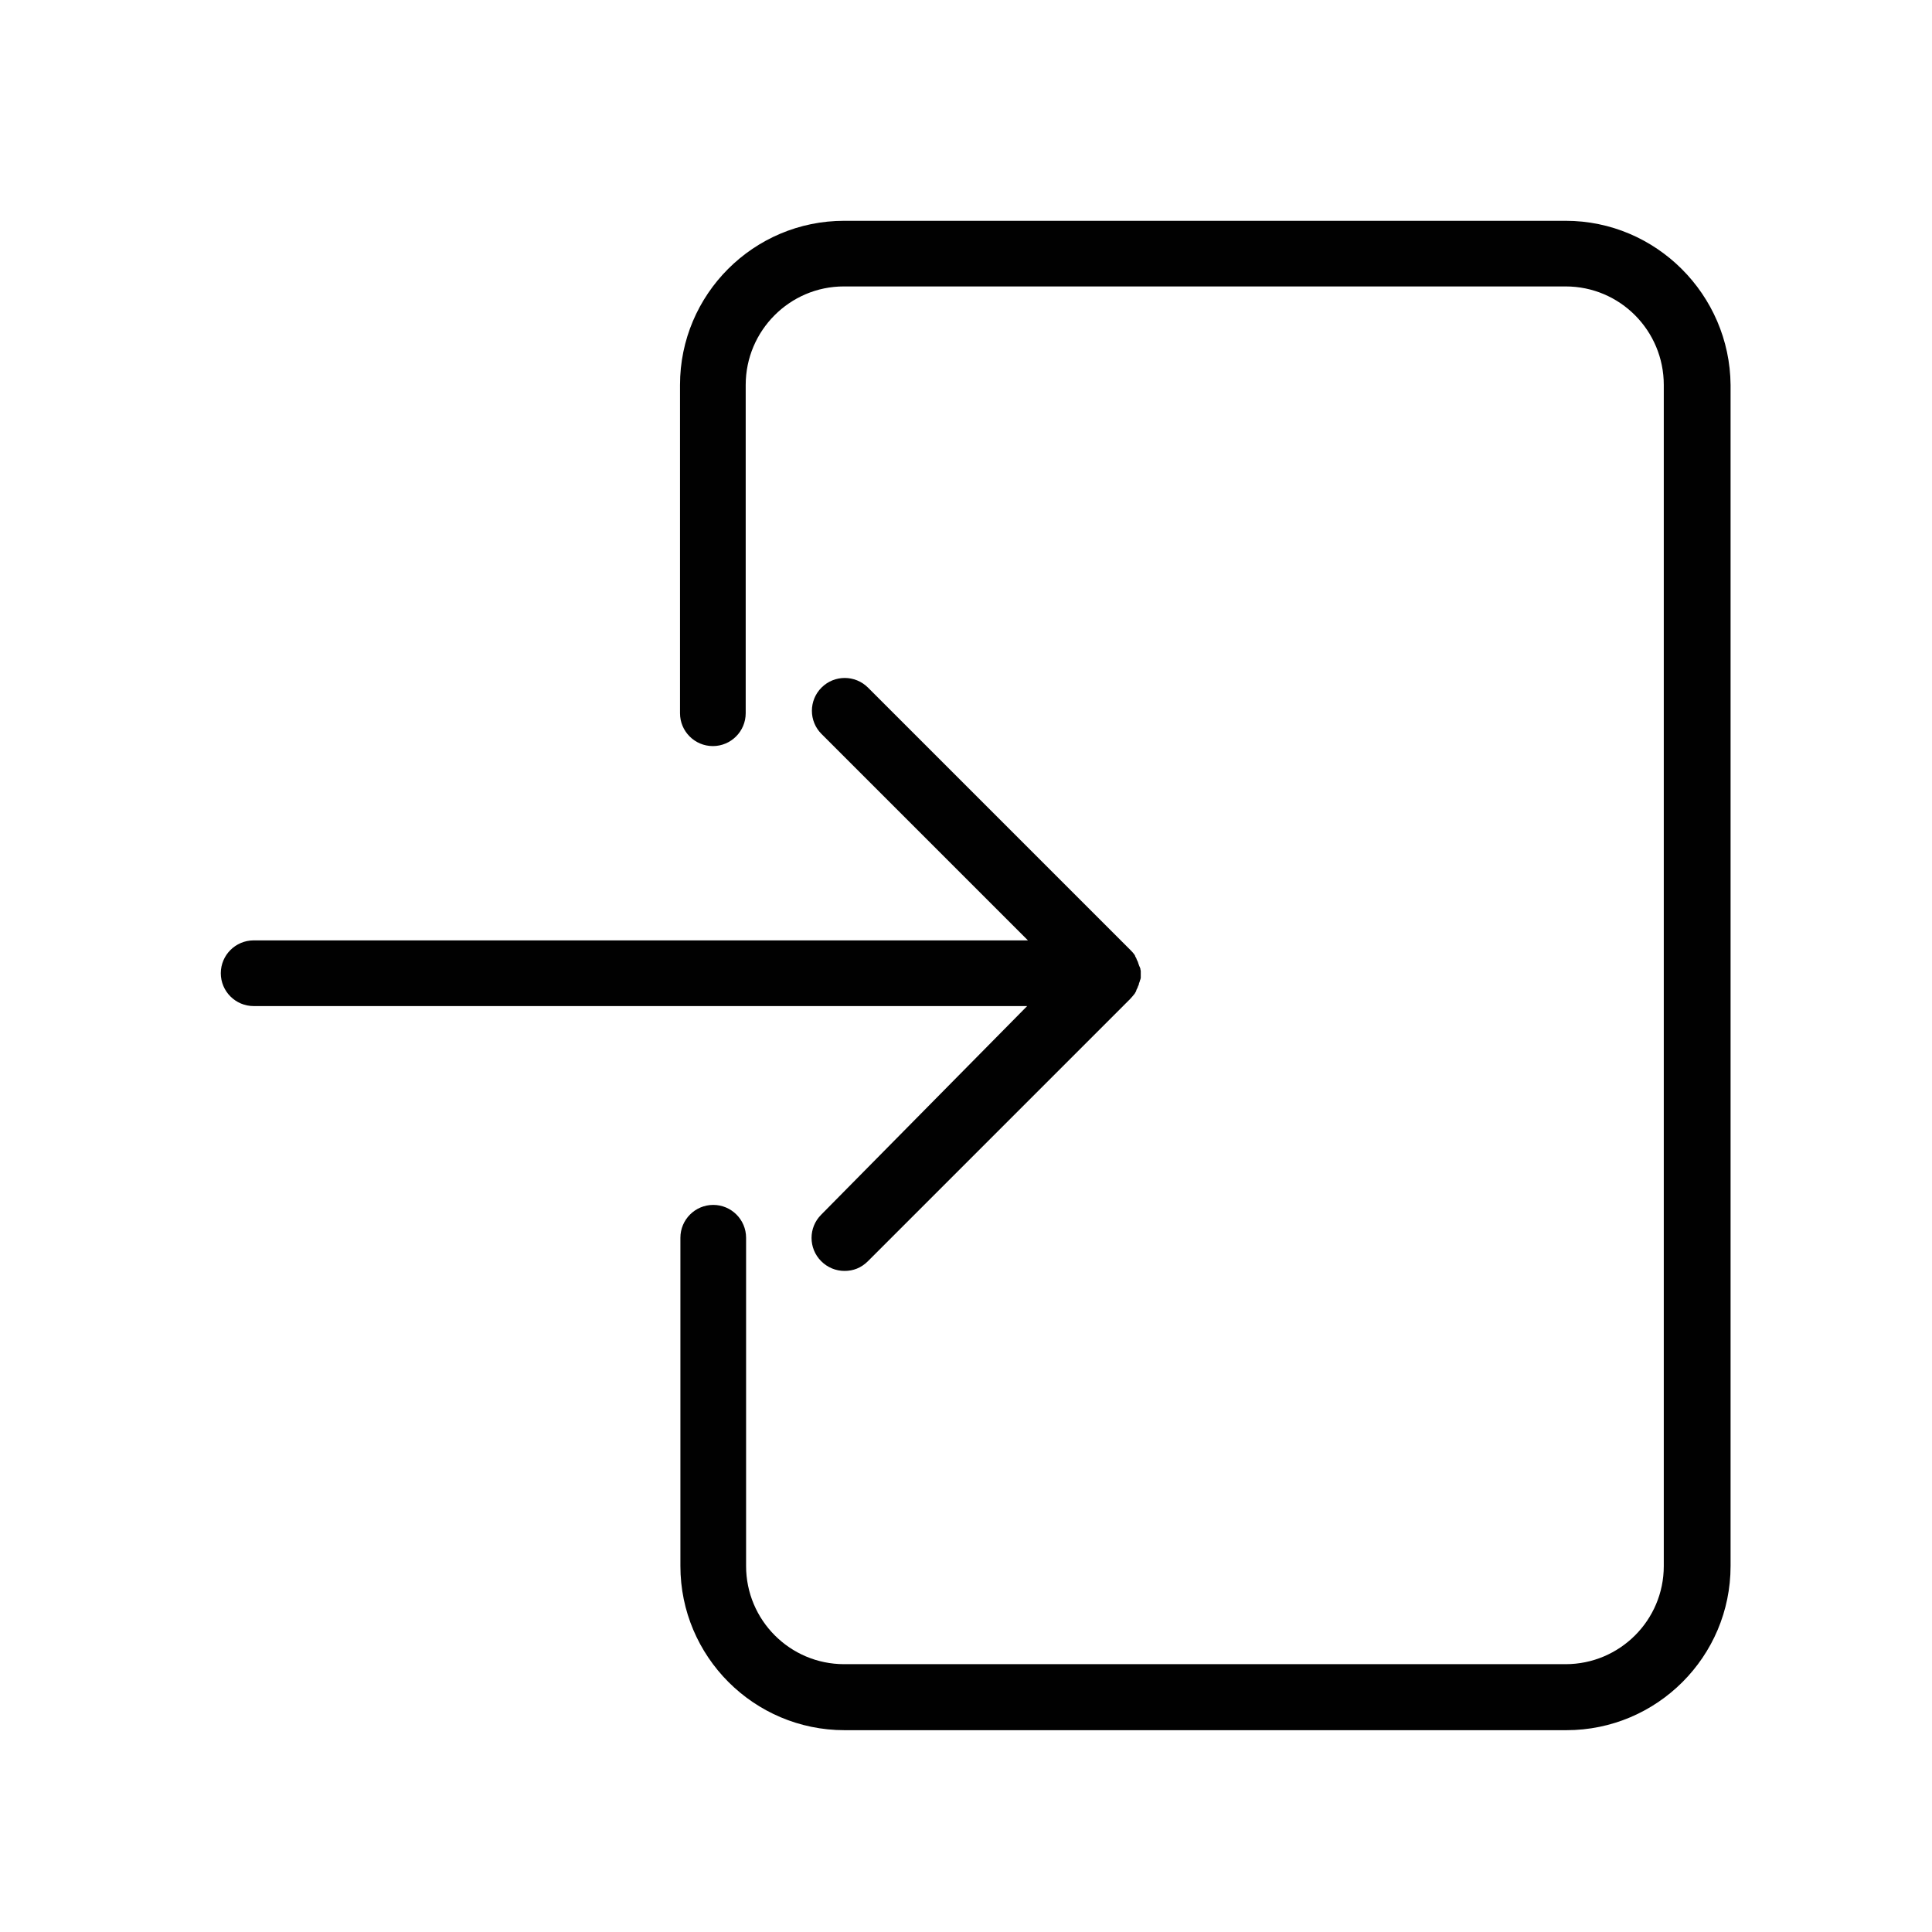 <svg width="35" height="35" viewBox="0 0 35 35" fill="none" xmlns="http://www.w3.org/2000/svg">
<path d="M28.363 4H15.293C13.652 4 12.319 5.333 12.319 6.974V12.921C12.319 13.249 12.586 13.516 12.914 13.516C13.242 13.516 13.509 13.249 13.509 12.921V6.974C13.509 5.989 14.309 5.189 15.286 5.189H28.363C29.348 5.189 30.141 5.989 30.141 6.974V28.37C30.141 29.355 29.341 30.148 28.363 30.148H15.293C14.309 30.148 13.516 29.348 13.516 28.37V22.423C13.516 22.095 13.249 21.828 12.921 21.828C12.593 21.828 12.326 22.095 12.326 22.423V28.37C12.326 30.011 13.659 31.344 15.3 31.344H28.377C30.018 31.344 31.351 30.011 31.351 28.37V6.974C31.337 5.34 30.004 4 28.363 4Z" fill="#010101"/>
<path d="M14.876 22.006C14.644 22.238 14.644 22.614 14.876 22.847C14.992 22.963 15.143 23.024 15.3 23.024C15.457 23.024 15.601 22.97 15.724 22.847L20.475 18.096C20.502 18.068 20.529 18.034 20.557 18C20.557 17.993 20.564 17.993 20.564 17.986C20.57 17.973 20.584 17.959 20.584 17.945C20.584 17.939 20.591 17.932 20.591 17.925C20.598 17.911 20.605 17.904 20.611 17.884C20.611 17.877 20.618 17.87 20.618 17.863C20.625 17.85 20.632 17.843 20.632 17.822C20.632 17.815 20.639 17.809 20.639 17.802C20.645 17.788 20.645 17.781 20.652 17.768C20.652 17.761 20.652 17.747 20.659 17.747C20.659 17.733 20.666 17.727 20.666 17.713C20.666 17.692 20.666 17.679 20.666 17.665C20.666 17.658 20.666 17.658 20.666 17.651C20.666 17.645 20.666 17.645 20.666 17.638C20.666 17.617 20.666 17.604 20.666 17.59C20.666 17.576 20.659 17.569 20.659 17.556C20.659 17.549 20.659 17.535 20.652 17.535C20.652 17.521 20.645 17.515 20.639 17.501C20.639 17.494 20.632 17.487 20.632 17.48C20.625 17.467 20.625 17.46 20.618 17.439C20.618 17.433 20.611 17.426 20.611 17.419C20.605 17.405 20.598 17.398 20.591 17.378C20.591 17.371 20.584 17.364 20.584 17.357C20.577 17.344 20.564 17.33 20.564 17.316C20.564 17.31 20.557 17.31 20.557 17.303C20.536 17.269 20.502 17.234 20.475 17.207L15.724 12.456C15.491 12.224 15.115 12.224 14.883 12.456C14.65 12.688 14.65 13.065 14.883 13.297L18.622 17.036H4.595C4.267 17.036 4 17.303 4 17.631C4 17.959 4.267 18.226 4.595 18.226H18.608L14.876 22.006Z" fill="#010101"/>
</svg>
